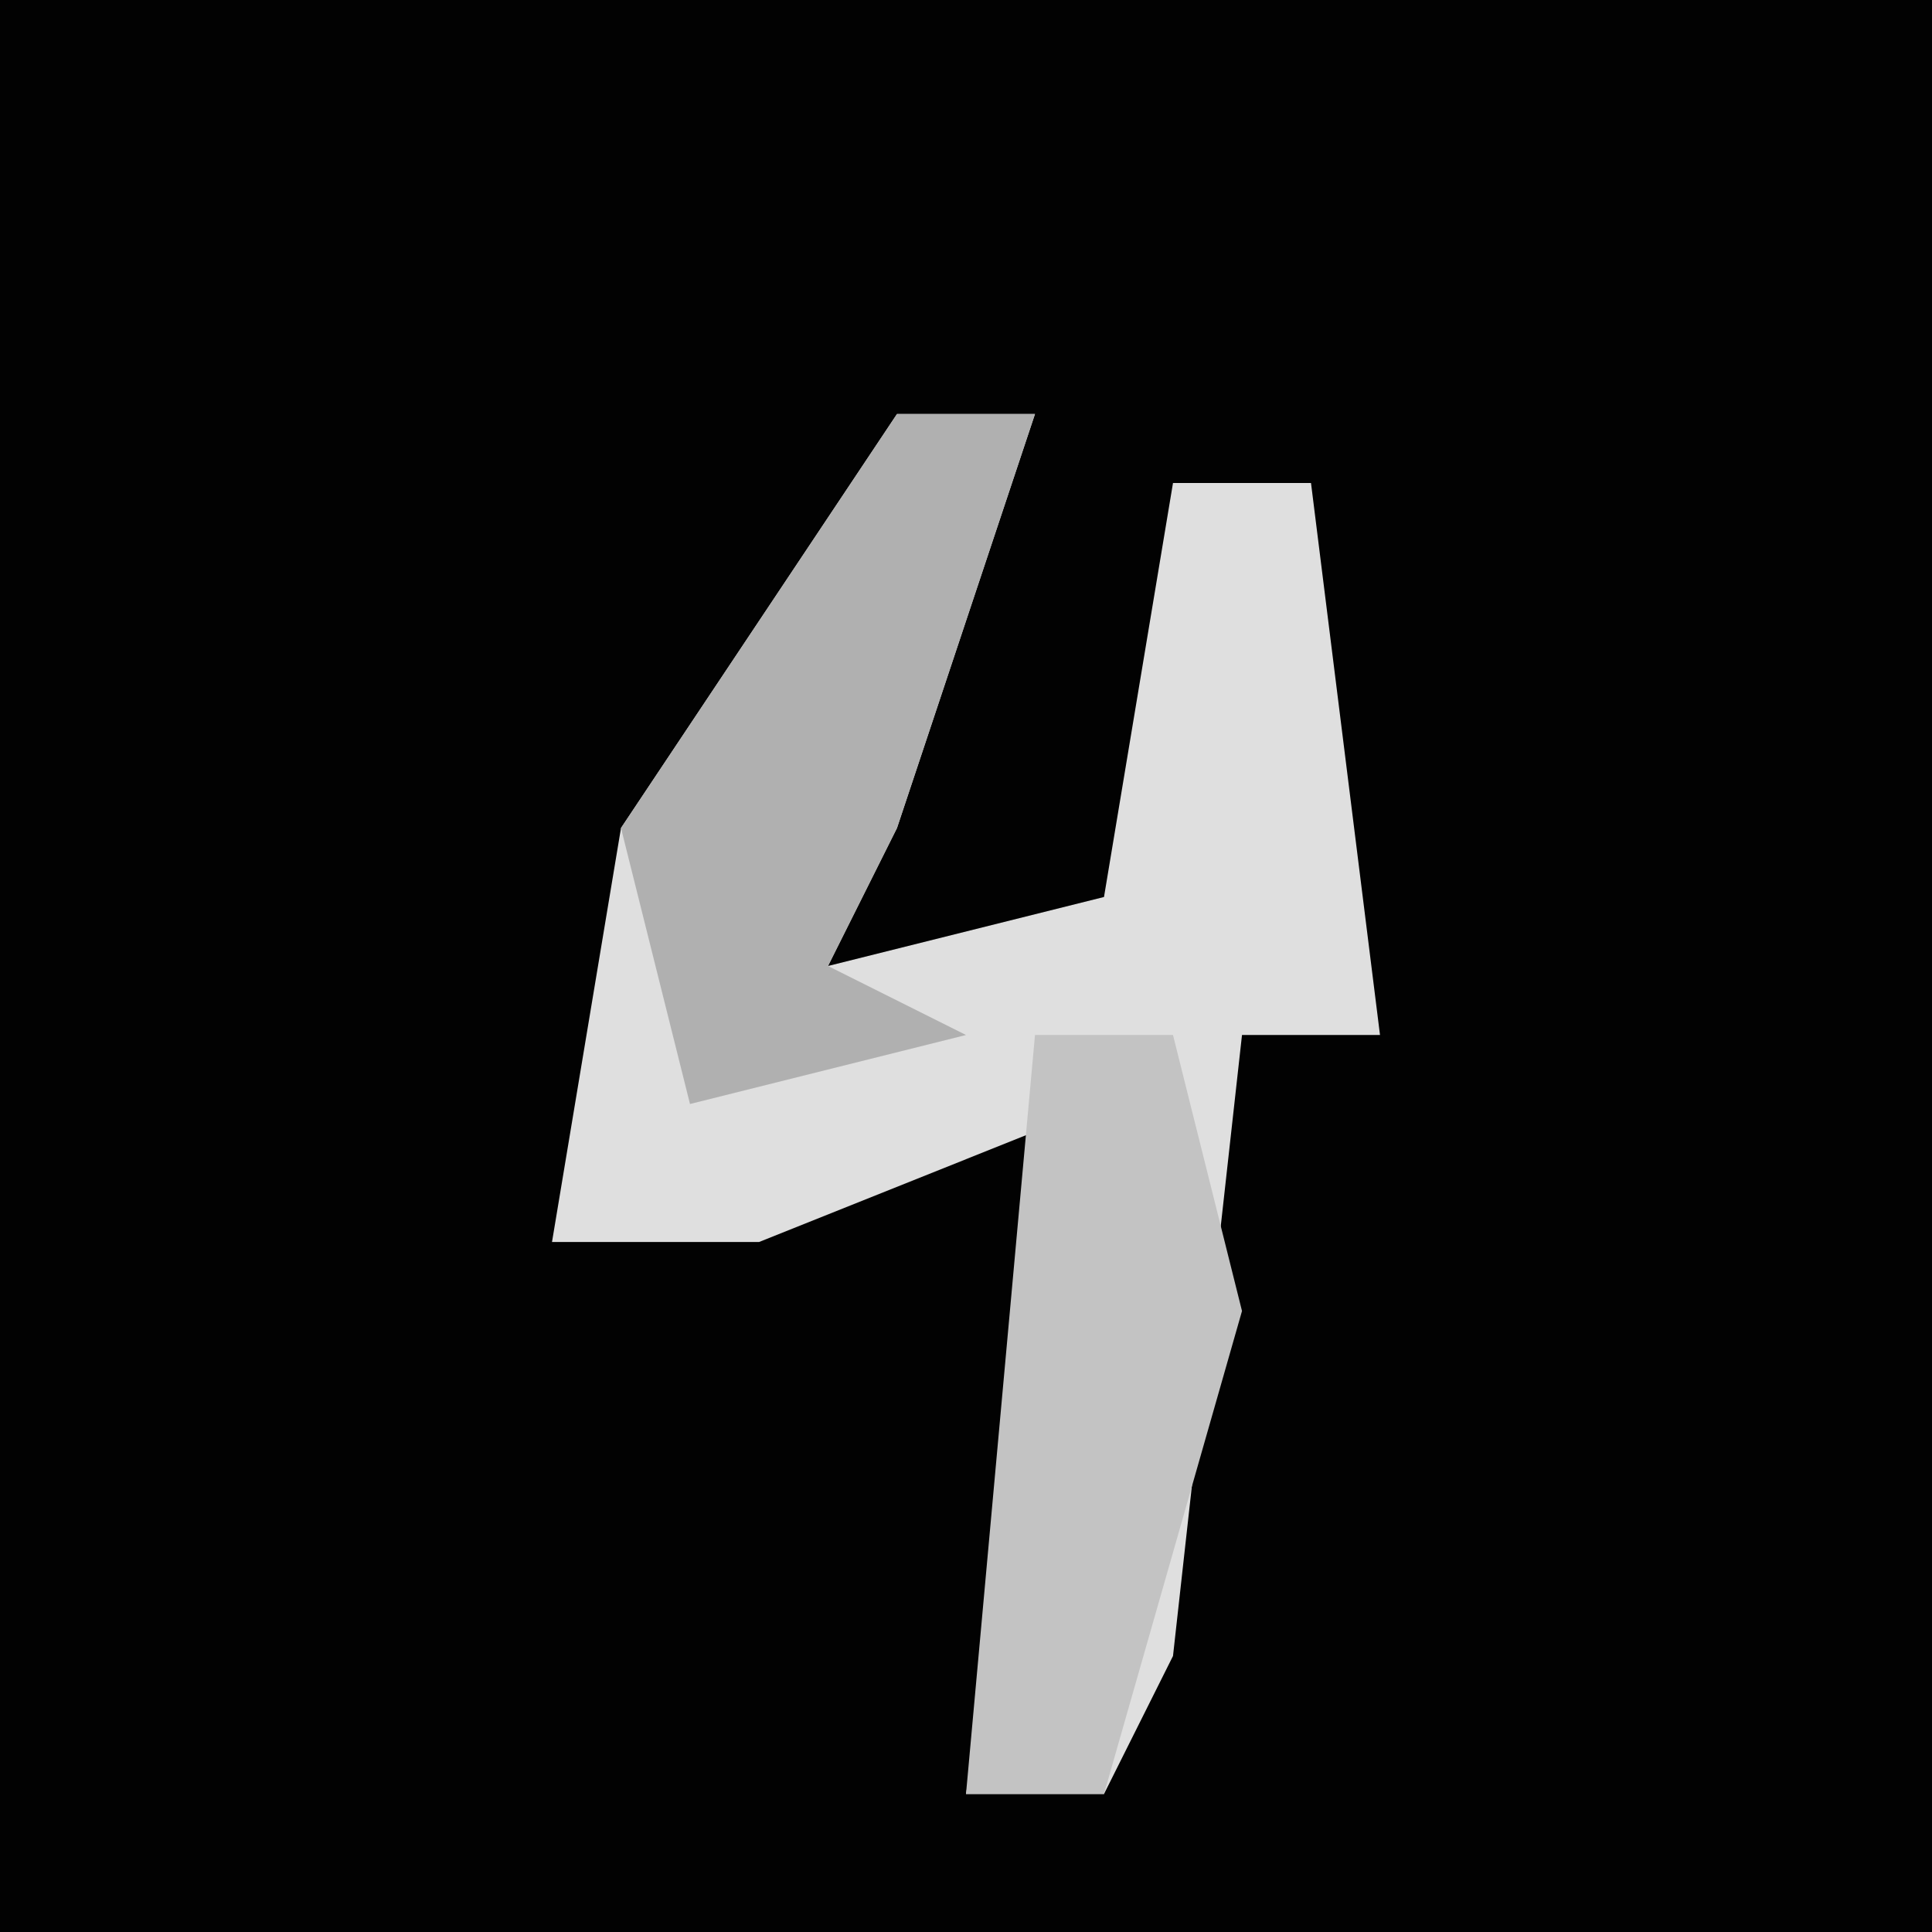 <?xml version="1.0" encoding="UTF-8"?>
<svg version="1.1" xmlns="http://www.w3.org/2000/svg" width="28" height="28">
<path d="M0,0 L28,0 L28,28 L0,28 Z " fill="#020202" transform="translate(0,0)"/>
<path d="M0,0 L2,0 L0,6 L-1,8 L3,7 L4,1 L6,1 L7,9 L5,9 L4,18 L3,20 L1,20 L2,14 L3,10 L-2,12 L-5,12 L-4,6 Z " fill="#DFDFDF" transform="translate(13,6)"/>
<path d="M0,0 L2,0 L0,6 L-1,8 L1,9 L-3,10 L-4,6 Z " fill="#B0B0B0" transform="translate(13,6)"/>
<path d="M0,0 L2,0 L3,4 L1,11 L-1,11 Z " fill="#C3C3C3" transform="translate(15,15)"/>
</svg>

